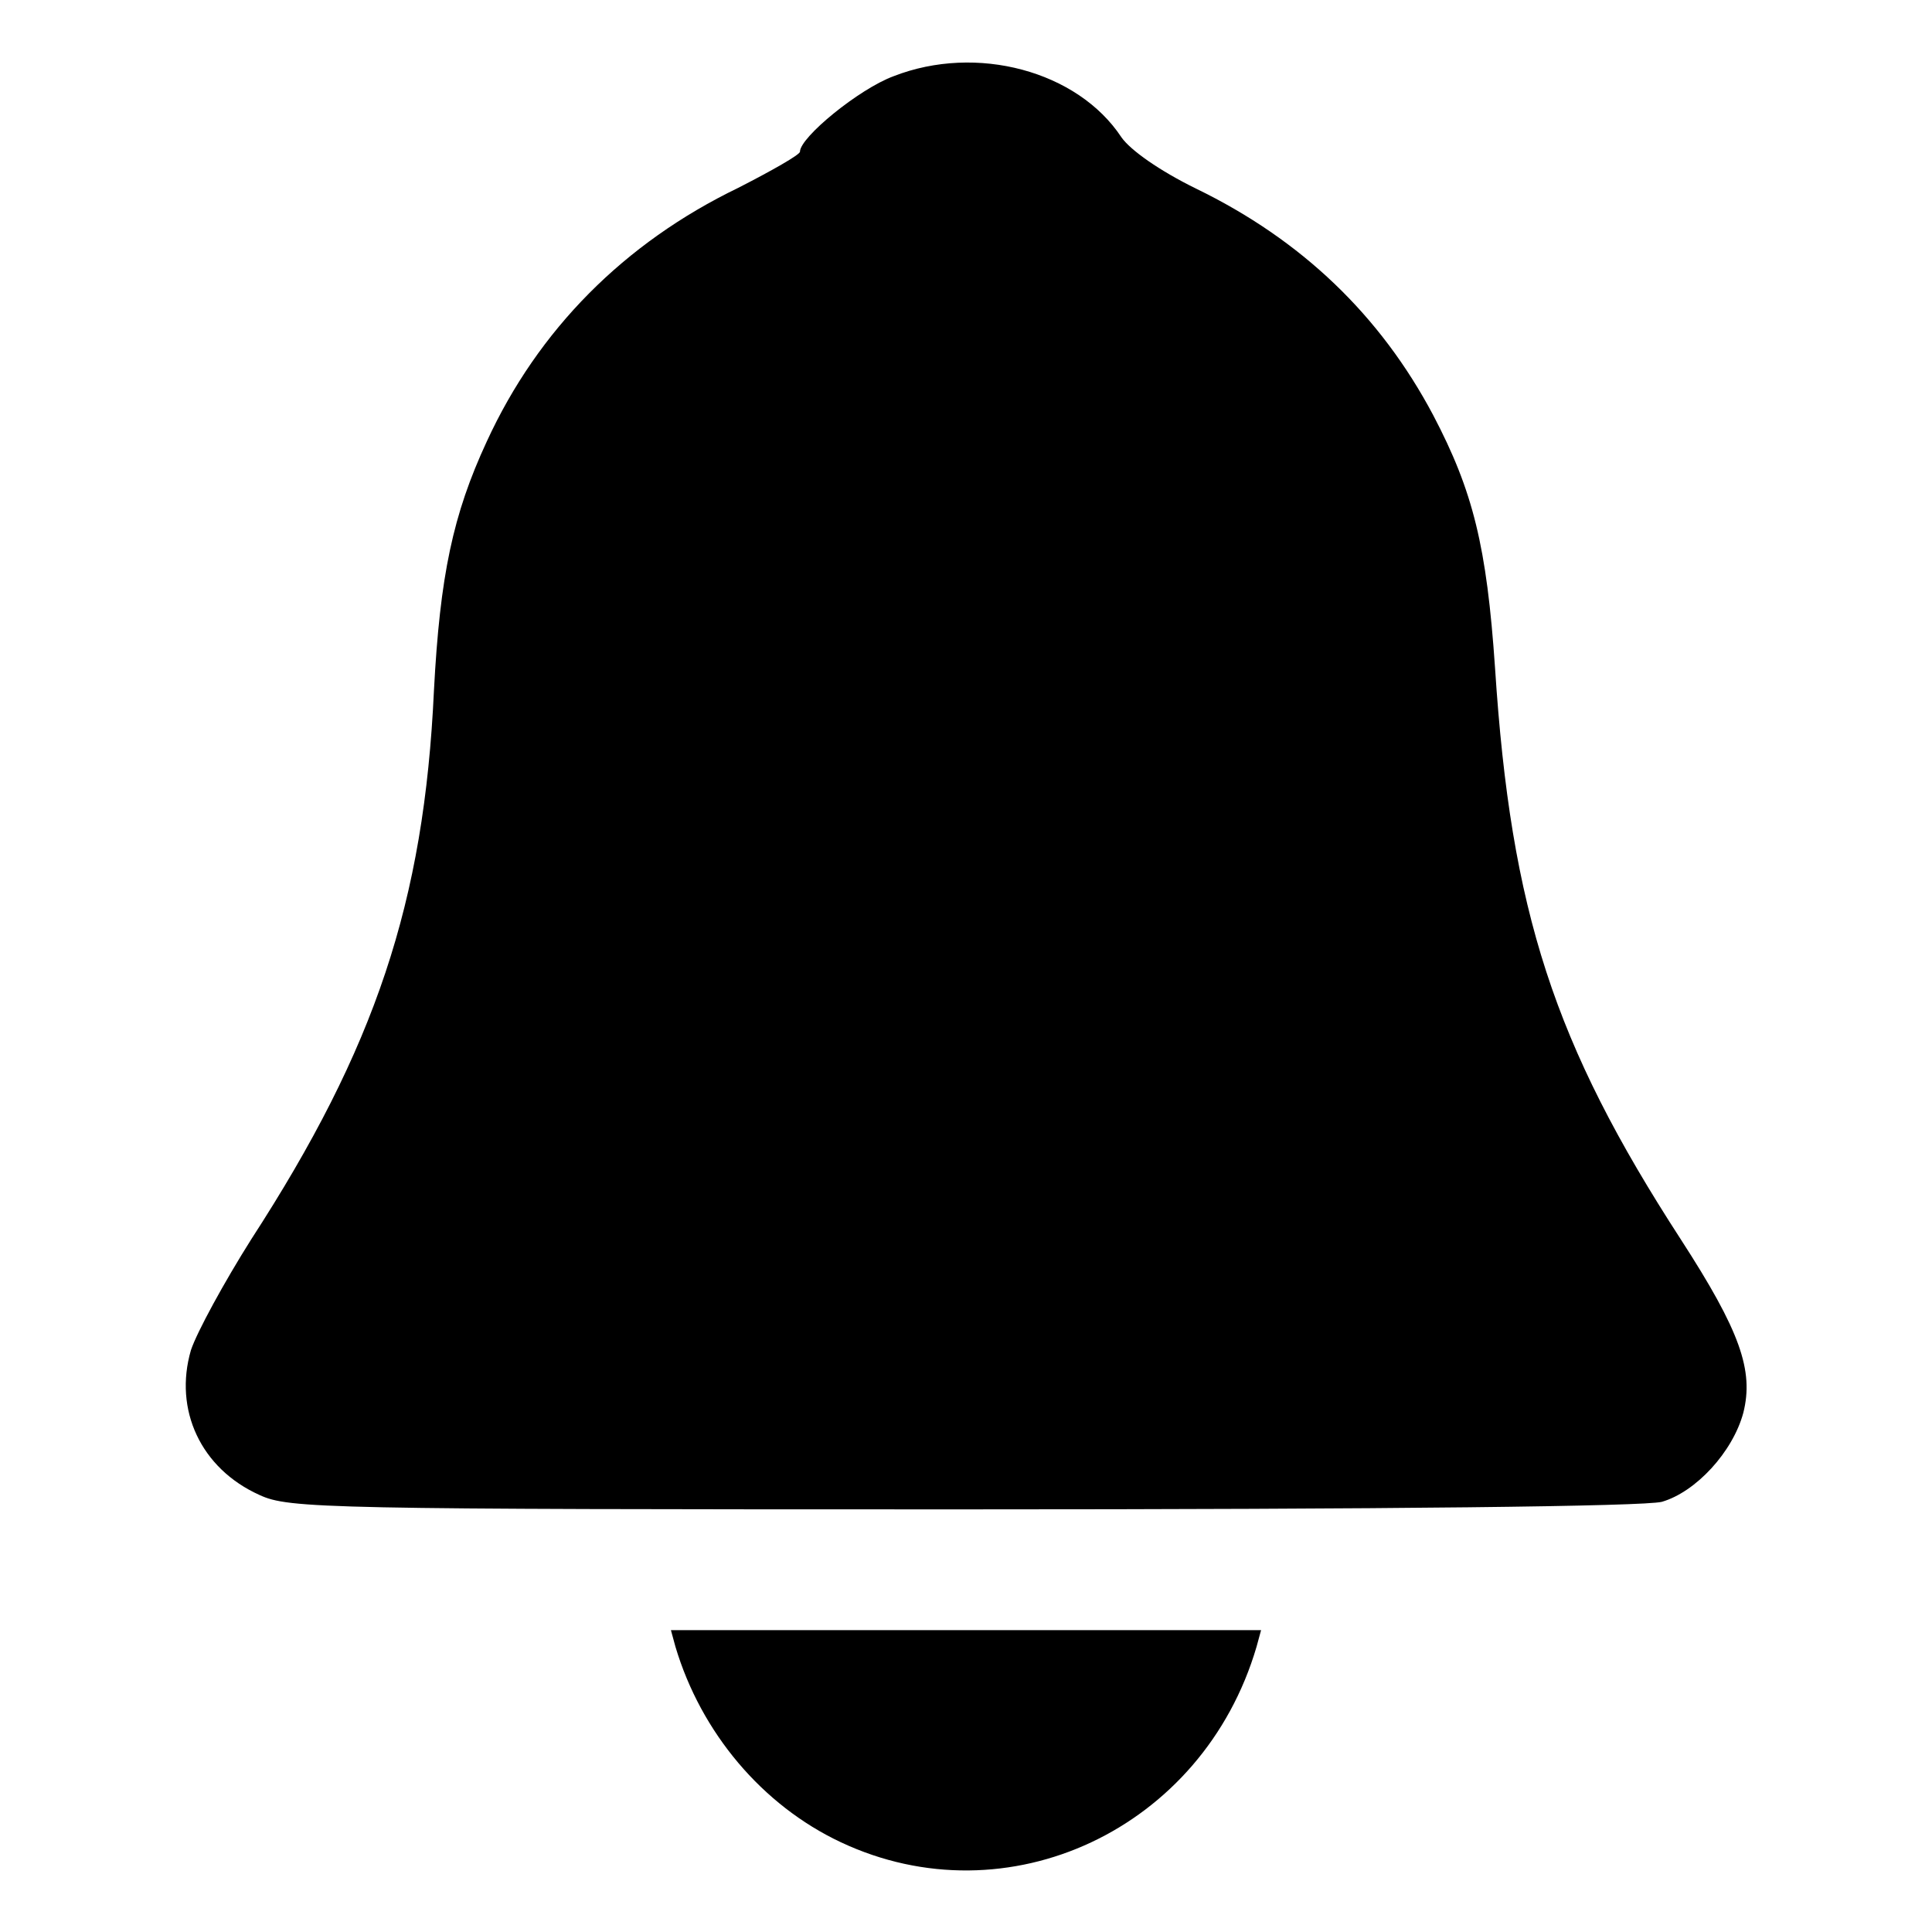 <?xml version="1.0" standalone="no"?>
<!DOCTYPE svg PUBLIC "-//W3C//DTD SVG 20010904//EN"
 "http://www.w3.org/TR/2001/REC-SVG-20010904/DTD/svg10.dtd">
<svg version="1.0" xmlns="http://www.w3.org/2000/svg"
 width="256pt" height="256pt" viewBox="0 0 256 256"
 preserveAspectRatio="xMidYMid meet">

<g transform="translate(0,256) scale(0.1,-0.1)"
fill="#000000" stroke="none">
<path d="M1184 2459 c-46 -17 -124 -81 -124 -100 0 -4 -37 -25 -82 -48 -151
-73 -265 -188 -333 -336 -45 -97 -62 -178 -70 -330 -13 -281 -78 -474 -242
-727 -36 -57 -72 -123 -80 -147 -23 -79 13 -157 91 -192 39 -18 86 -19 931
-19 574 0 903 4 927 10 45 13 94 66 108 118 14 56 -4 108 -83 230 -168 259
-225 434 -246 757 -11 161 -29 234 -82 335 -70 132 -174 232 -314 300 -49 24
-87 51 -99 68 -58 88 -192 124 -302 81z"/>
<path d="M895 378 c34 -114 115 -210 219 -259 221 -104 480 17 551 259 l6 22
-391 0 -391 0 6 -22z"/>
</g>
</svg>
